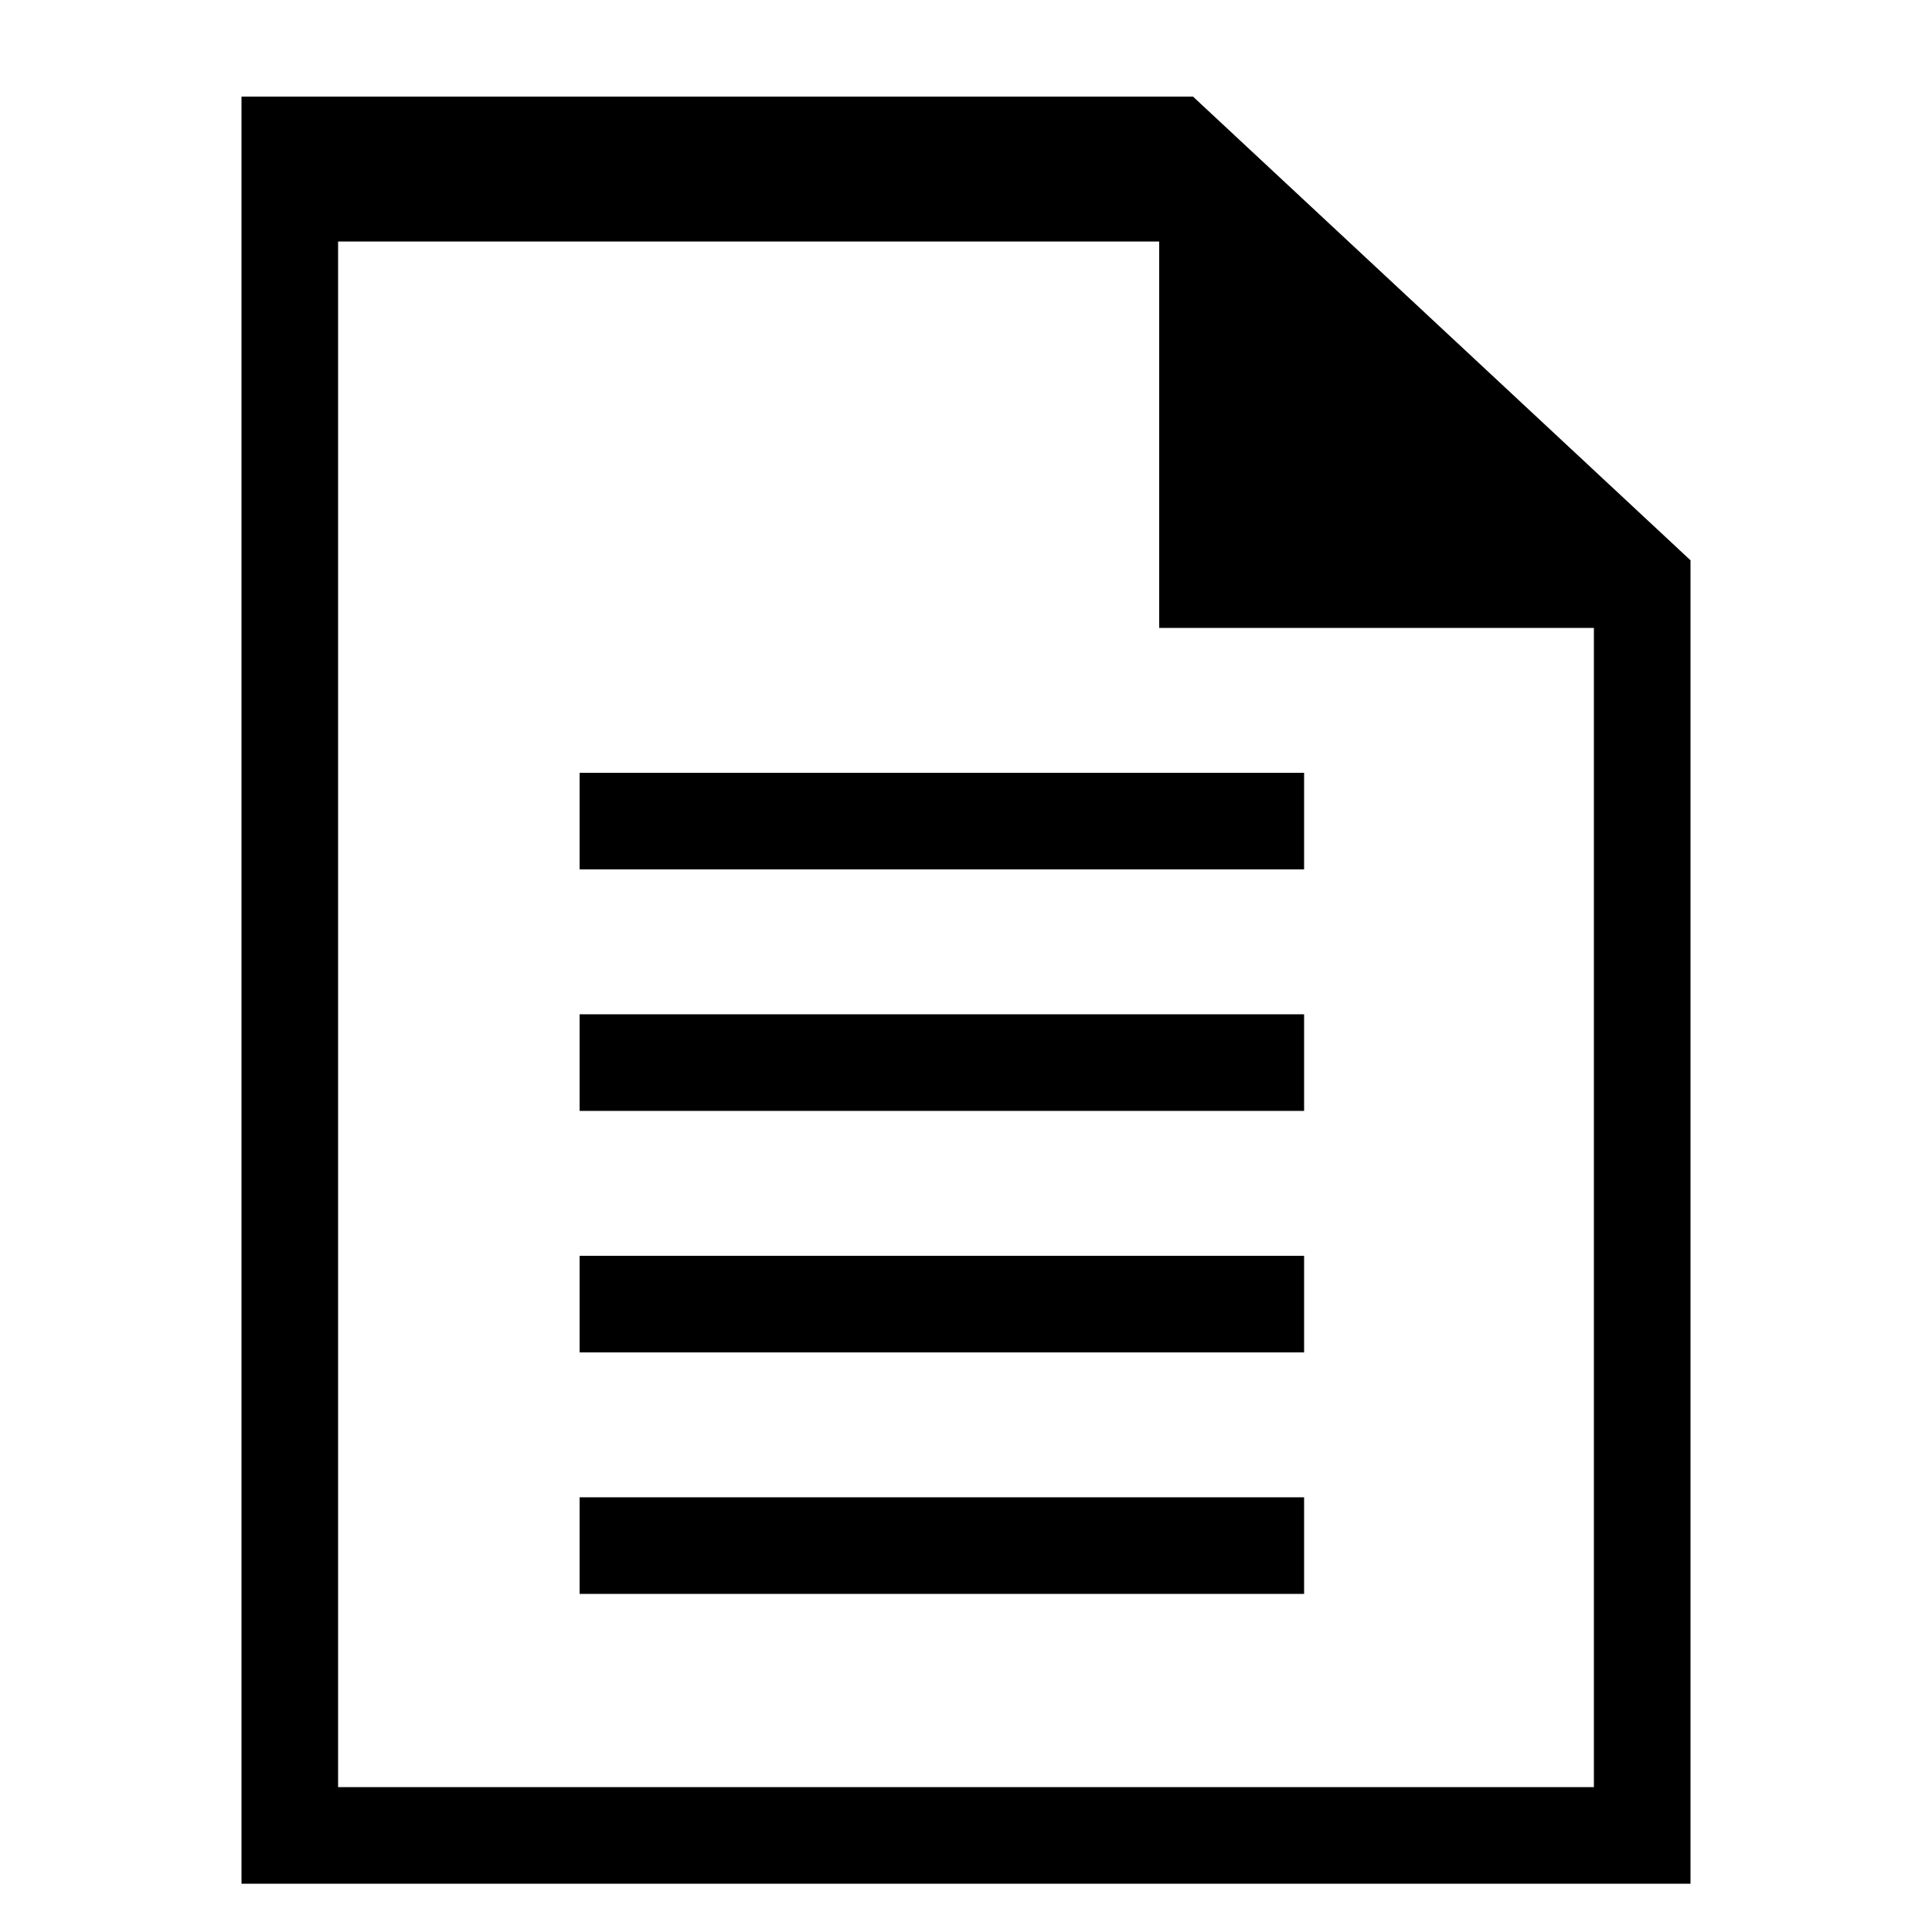 <!-- Generated by IcoMoon.io -->
<svg version="1.1" xmlns="http://www.w3.org/2000/svg" width="32" height="32" viewBox="0 0 32 32">
<title>icons_document</title>
<path d="M19.76 1.6h-15.76v29.6h24v-21.92l-8.24-7.68zM26.4 29.6h-20.8v-25.6h13.6v6.4h7.2v19.2z"></path>
<path d="M9.6 12.8h12v1.6h-12v-1.6z"></path>
<path d="M9.6 16.8h12v1.6h-12v-1.6z"></path>
<path d="M9.6 20.8h12v1.6h-12v-1.6z"></path>
<path d="M9.6 24.8h12v1.6h-12v-1.6z"></path>
</svg>
